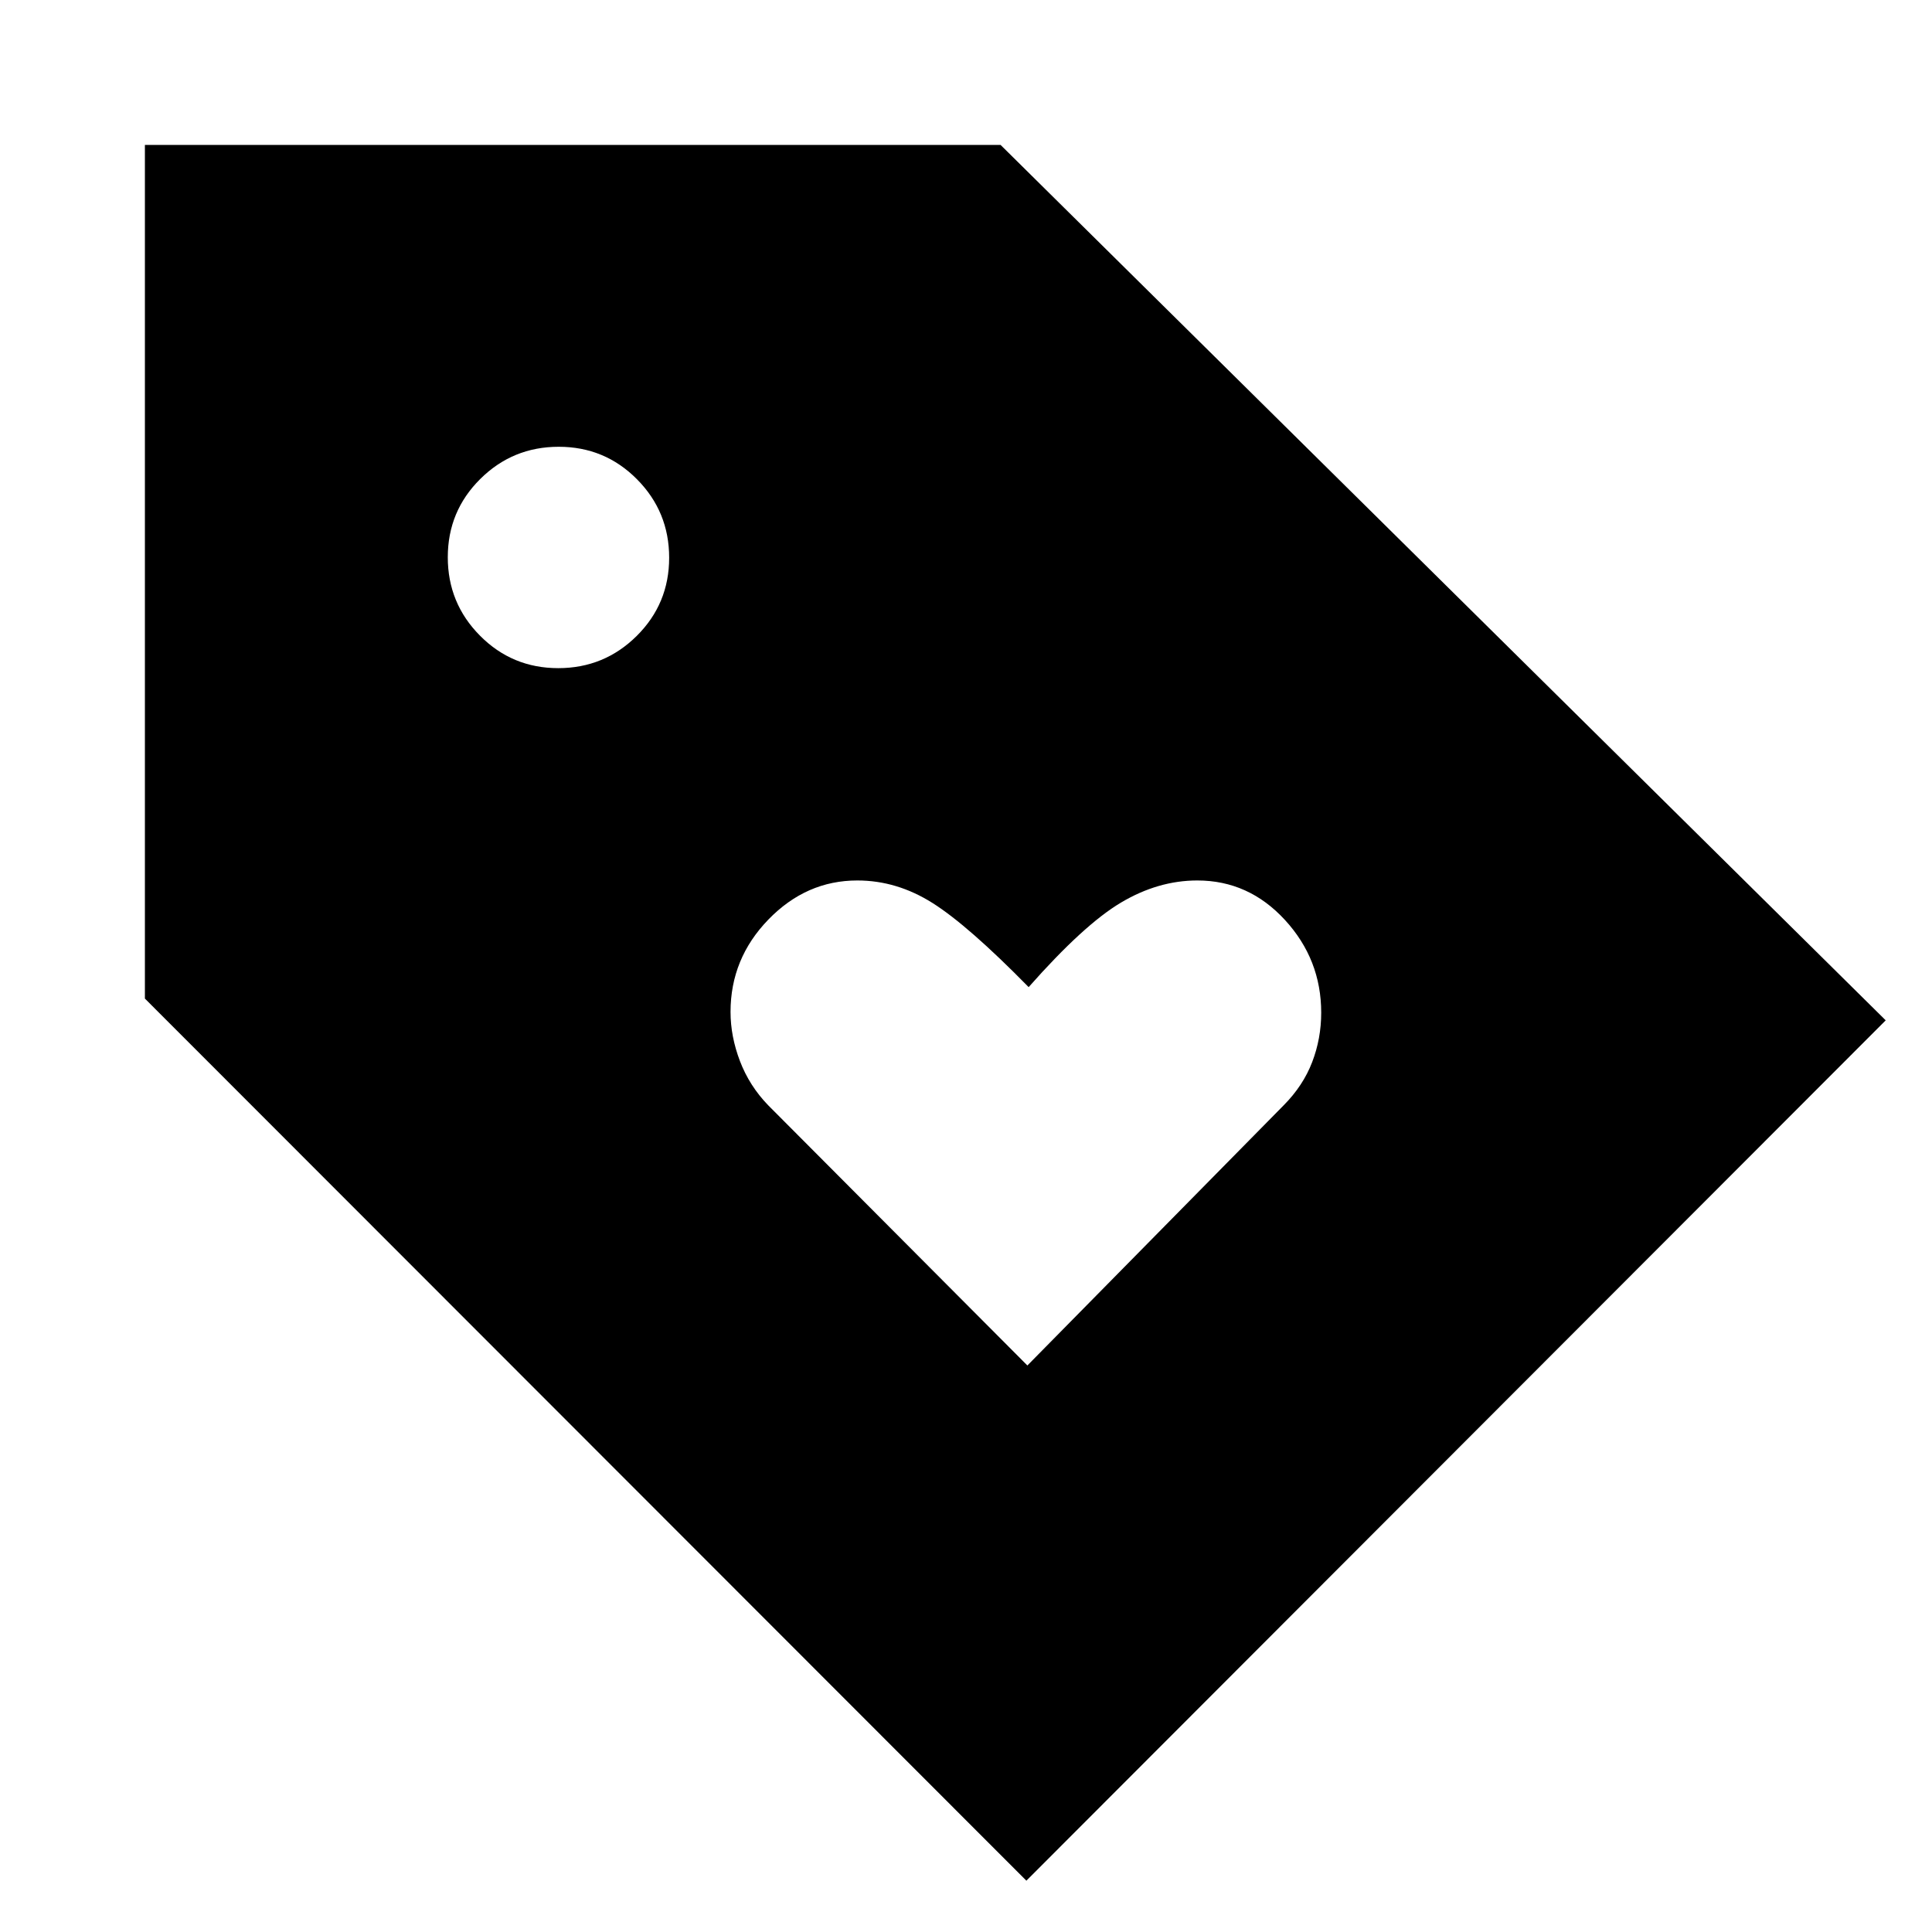 <svg xmlns="http://www.w3.org/2000/svg" height="20" viewBox="0 -960 960 960" width="20"><path d="m510.5-281.5 127.36-129.29q9.64-9.71 14.14-21.43 4.5-11.72 4.5-24.58 0-26.46-18.02-46.08-18.02-19.62-43.54-19.62-19.46 0-37.95 11-18.49 11-45.86 42-30-30.58-47.74-41.79Q445.65-522.5 426-522.5q-25.37 0-44.18 19.4Q363-483.7 363-457.18q0 12.16 4.69 24.46 4.69 12.29 14.02 21.93L510.5-281.5Zm-.5 256L72-463.81V-888h425.17L937-453 510-25.5ZM277.38-628q22.87 0 39-16.01 16.12-16 16.12-38.87 0-22.87-16.01-39-16-16.12-38.87-16.12-22.87 0-38.99 16.01-16.13 16-16.13 38.87 0 22.87 16.01 38.99 16 16.13 38.87 16.13Z"/></svg>